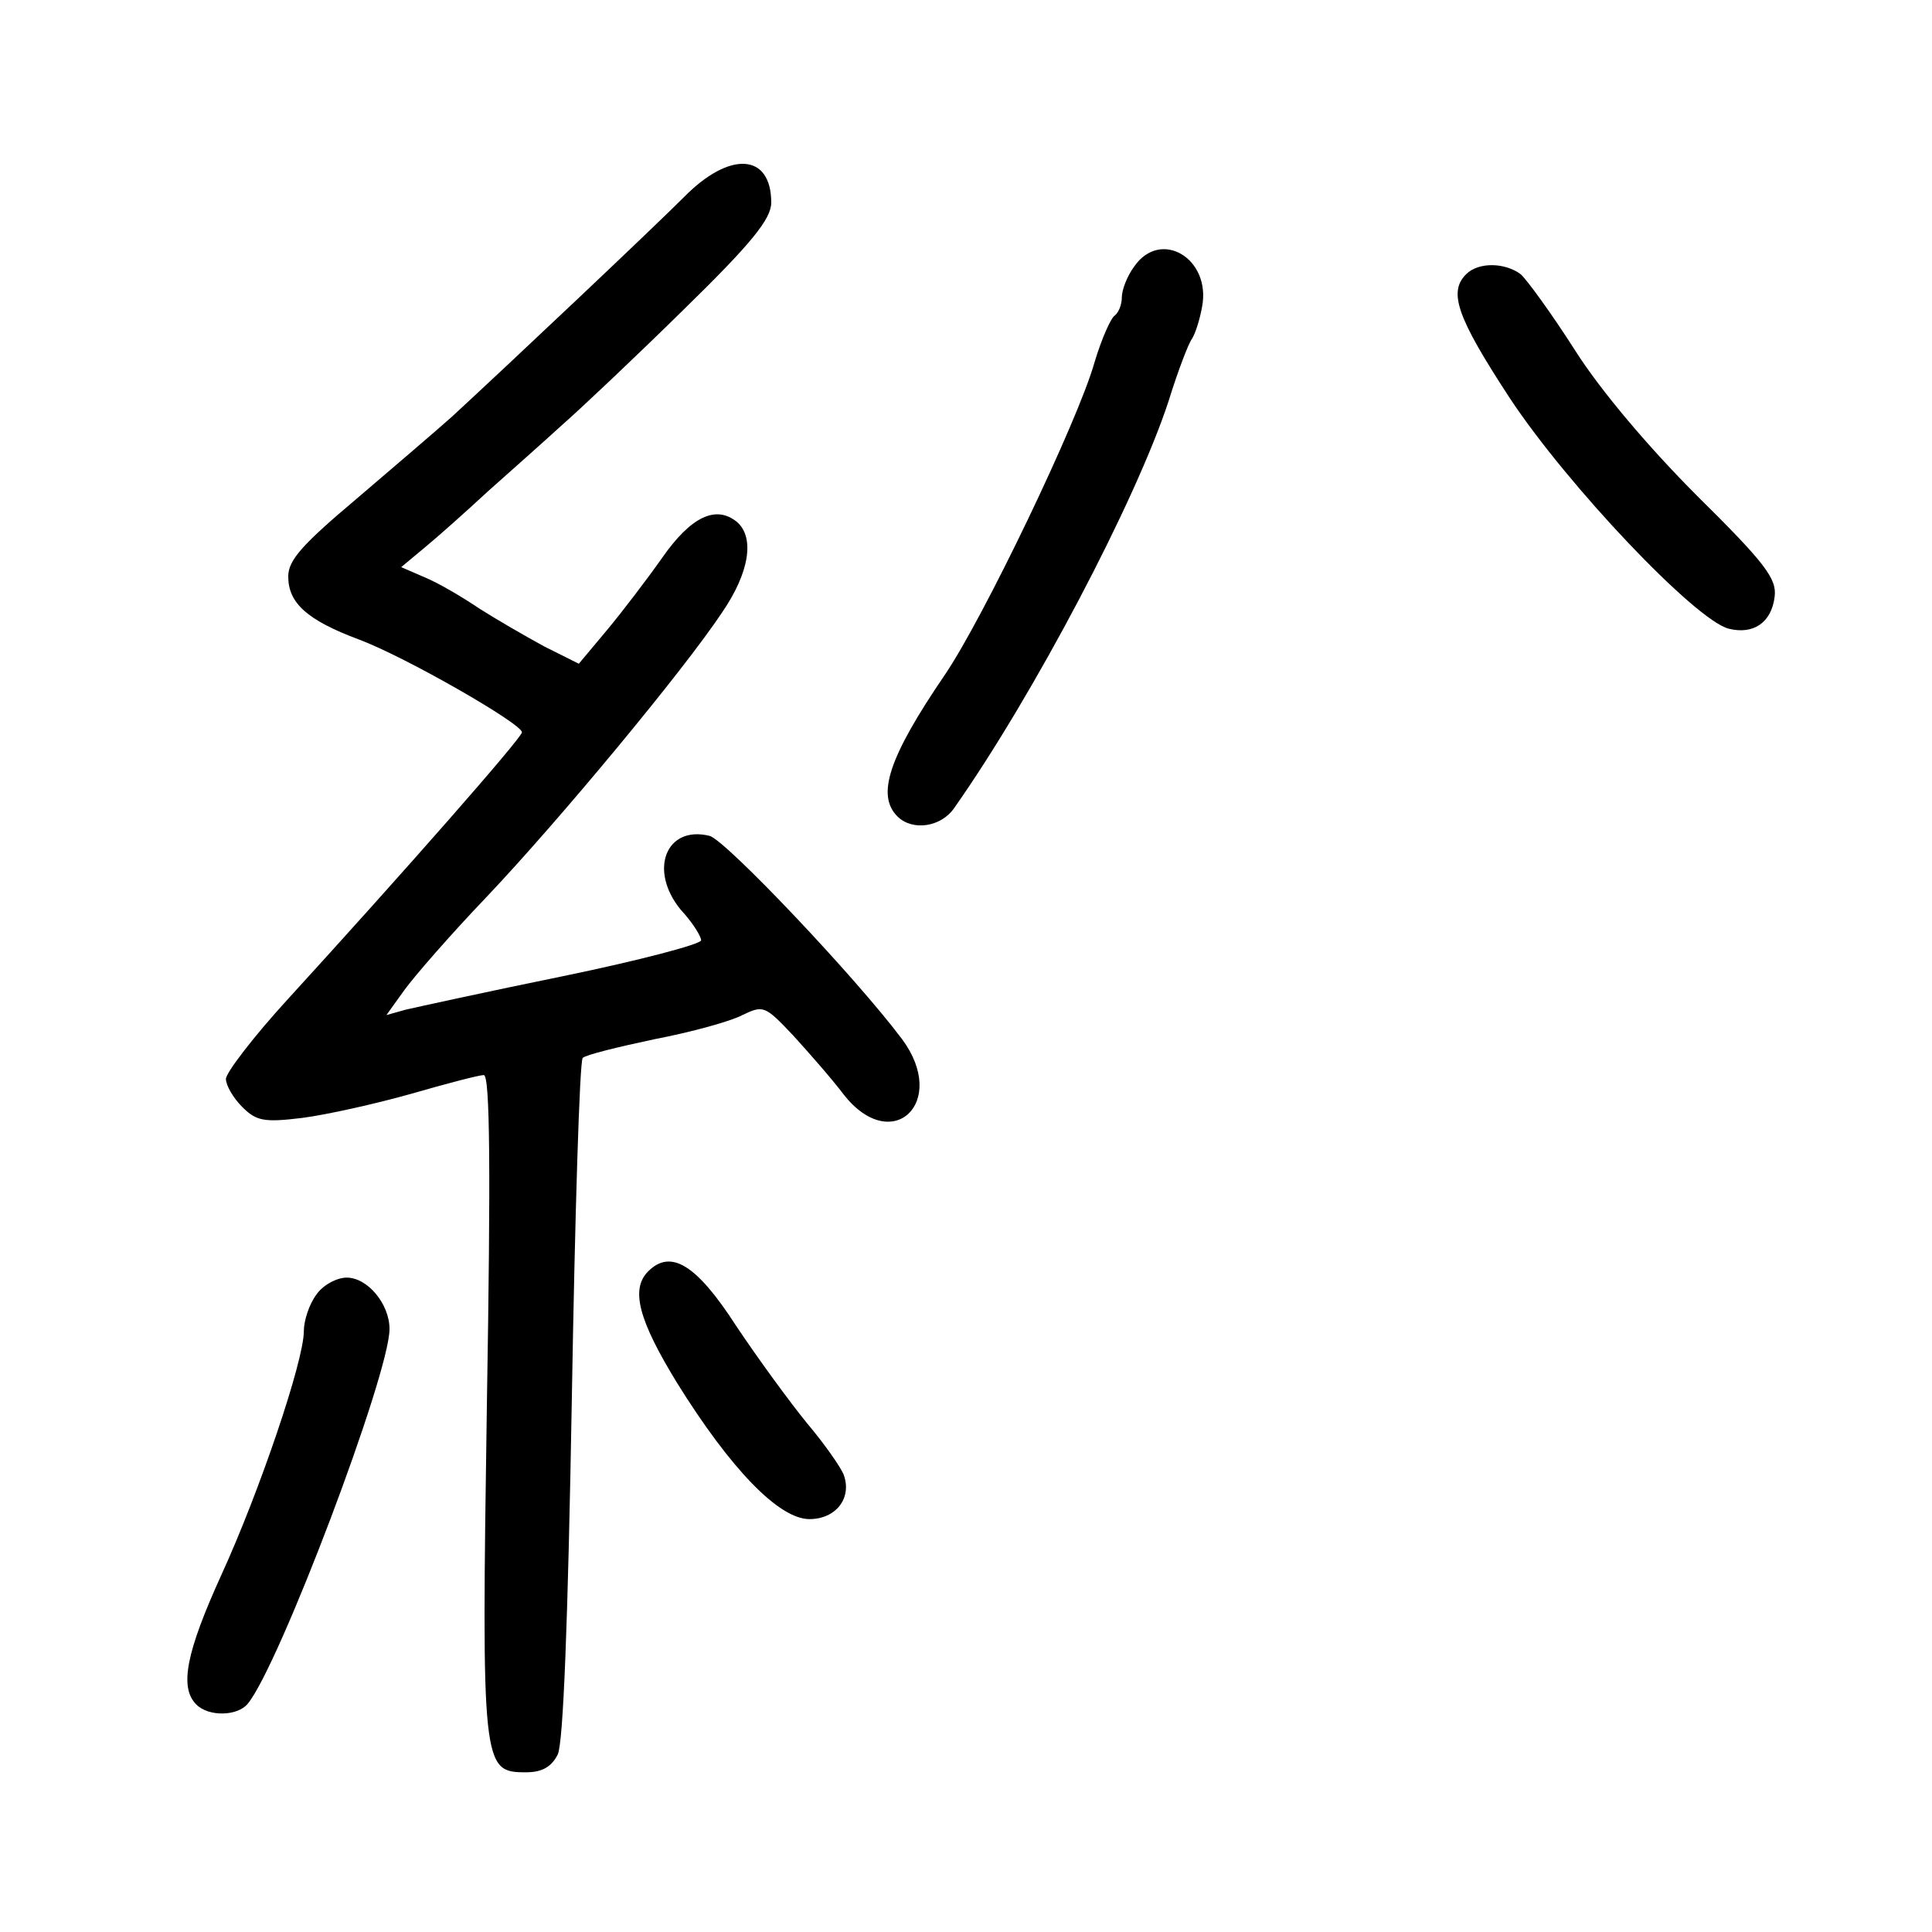 <?xml version="1.0" standalone="no"?>
<!DOCTYPE svg PUBLIC "-//W3C//DTD SVG 20010904//EN"
 "http://www.w3.org/TR/2001/REC-SVG-20010904/DTD/svg10.dtd">
<svg version="1.0" xmlns="http://www.w3.org/2000/svg"
 width="248pt" height="248pt" viewBox="0 0 248 248"
 preserveAspectRatio="xMidYMid meet">
<g transform="translate(0,248) scale(0.1,-0.1)"
fill="#000000" stroke="none">
<path d="M878 2227 c-41 -41 -221 -211 -298 -282 -19 -17 -74 -64 -122 -105
-70 -59 -88 -79 -88 -100 0 -34 24 -56 91 -81 59 -22 209 -108 209 -119 0 -7
-152 -180 -300 -342 -44 -48 -80 -95 -80 -103 0 -8 9 -24 21 -36 18 -18 28
-20 77 -14 31 4 94 18 140 31 45 13 87 24 93 24 8 0 9 -122 4 -422 -7 -467 -6
-473 50 -473 21 0 33 7 41 23 7 15 13 167 18 455 4 237 10 435 14 439 4 4 45
14 92 24 47 9 98 23 113 31 27 13 29 12 65 -26 20 -22 50 -56 65 -76 62 -79
135 -10 75 71 -60 80 -226 255 -247 261 -56 14 -79 -44 -37 -95 15 -16 26 -34
26 -39 0 -5 -80 -26 -177 -46 -98 -20 -189 -40 -202 -43 l-25 -7 23 32 c13 18
60 72 105 119 93 98 254 292 303 366 35 51 42 96 19 116 -27 22 -59 7 -96 -46
-19 -27 -51 -69 -71 -93 l-36 -43 -44 22 c-24 13 -62 35 -84 49 -22 15 -53 33
-70 40 l-30 13 30 25 c17 14 53 46 81 72 28 25 71 63 95 85 24 21 95 88 157
149 87 85 112 116 112 137 0 63 -53 67 -112 7z"/>
<path d="M1456 2138 c-9 -12 -16 -30 -16 -40 0 -9 -4 -19 -9 -23 -5 -3 -17
-30 -26 -60 -21 -75 -143 -329 -192 -401 -73 -107 -88 -155 -61 -182 19 -19
56 -14 73 11 102 145 233 394 275 522 12 39 26 75 30 80 4 6 10 24 13 41 12
62 -53 101 -87 52z"/>
<path d="M1882 2128 c-23 -23 -12 -55 56 -159 74 -112 238 -285 281 -296 32
-8 55 8 59 41 3 23 -12 43 -99 129 -62 62 -124 135 -157 187 -30 47 -62 91
-70 98 -20 15 -54 16 -70 0z"/>
<path d="M832 848 c-23 -23 -12 -63 37 -143 69 -111 131 -175 170 -175 34 0
55 27 44 57 -4 10 -25 40 -47 66 -22 27 -63 83 -91 125 -51 79 -84 99 -113 70z"/>
<path d="M406 818 c-9 -12 -16 -33 -16 -47 0 -38 -57 -206 -106 -313 -45 -99
-54 -144 -32 -166 16 -16 53 -15 66 1 40 48 182 423 182 481 0 32 -28 66 -55
66 -13 0 -31 -10 -39 -22z"/>
</g>
</svg>
